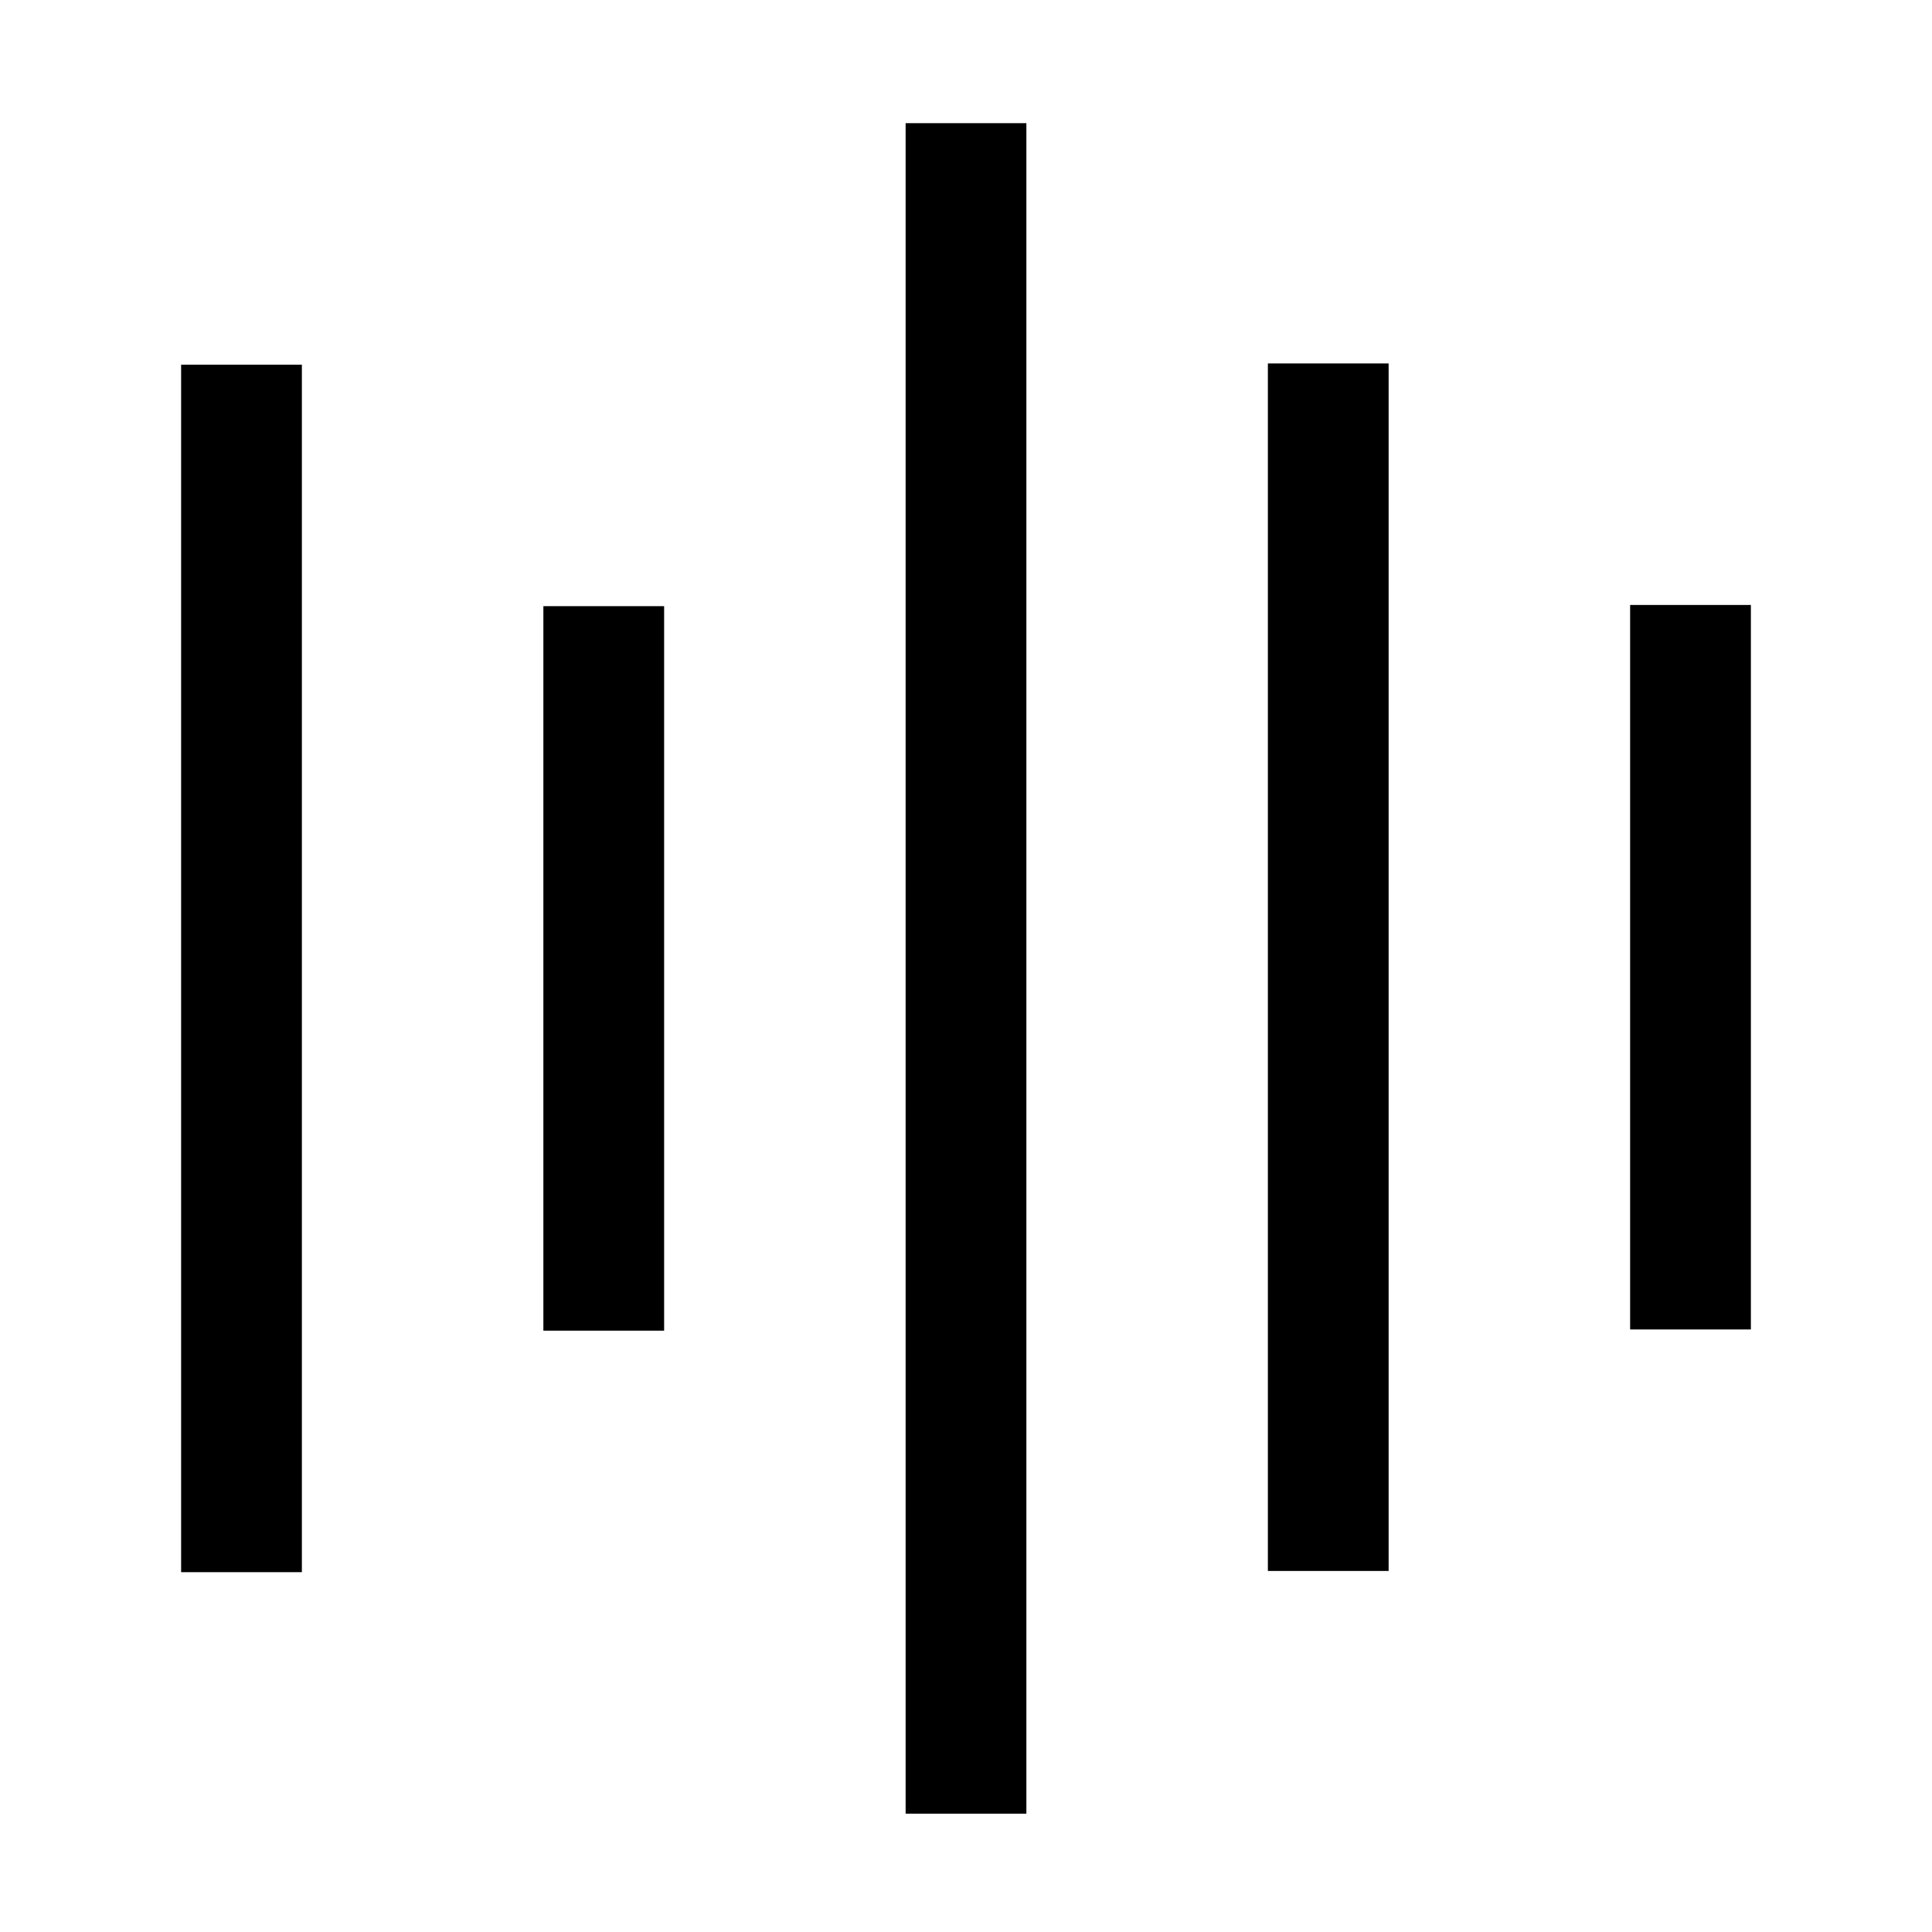 <svg
  width="48"
  height="48"
  viewBox="0 0 48 48"
  xmlns="http://www.w3.org/2000/svg"
>
<path d="M25.5 3.06H22.5V45.06H25.5V3.06Z" fill-rule="evenodd" />
<path d="M16.5 15.06H13.5V33.06H16.5V15.06Z" fill-rule="evenodd" />
<path d="M4.5 9.06H7.5V39.06H4.5V9.06Z" fill-rule="evenodd" />
<path d="M40.5 33.03H43.5V15.03H40.5V33.03Z" fill-rule="evenodd" />
<path d="M34.5 39.03H31.5V9.03H34.5V39.03Z" fill-rule="evenodd" />
</svg>
